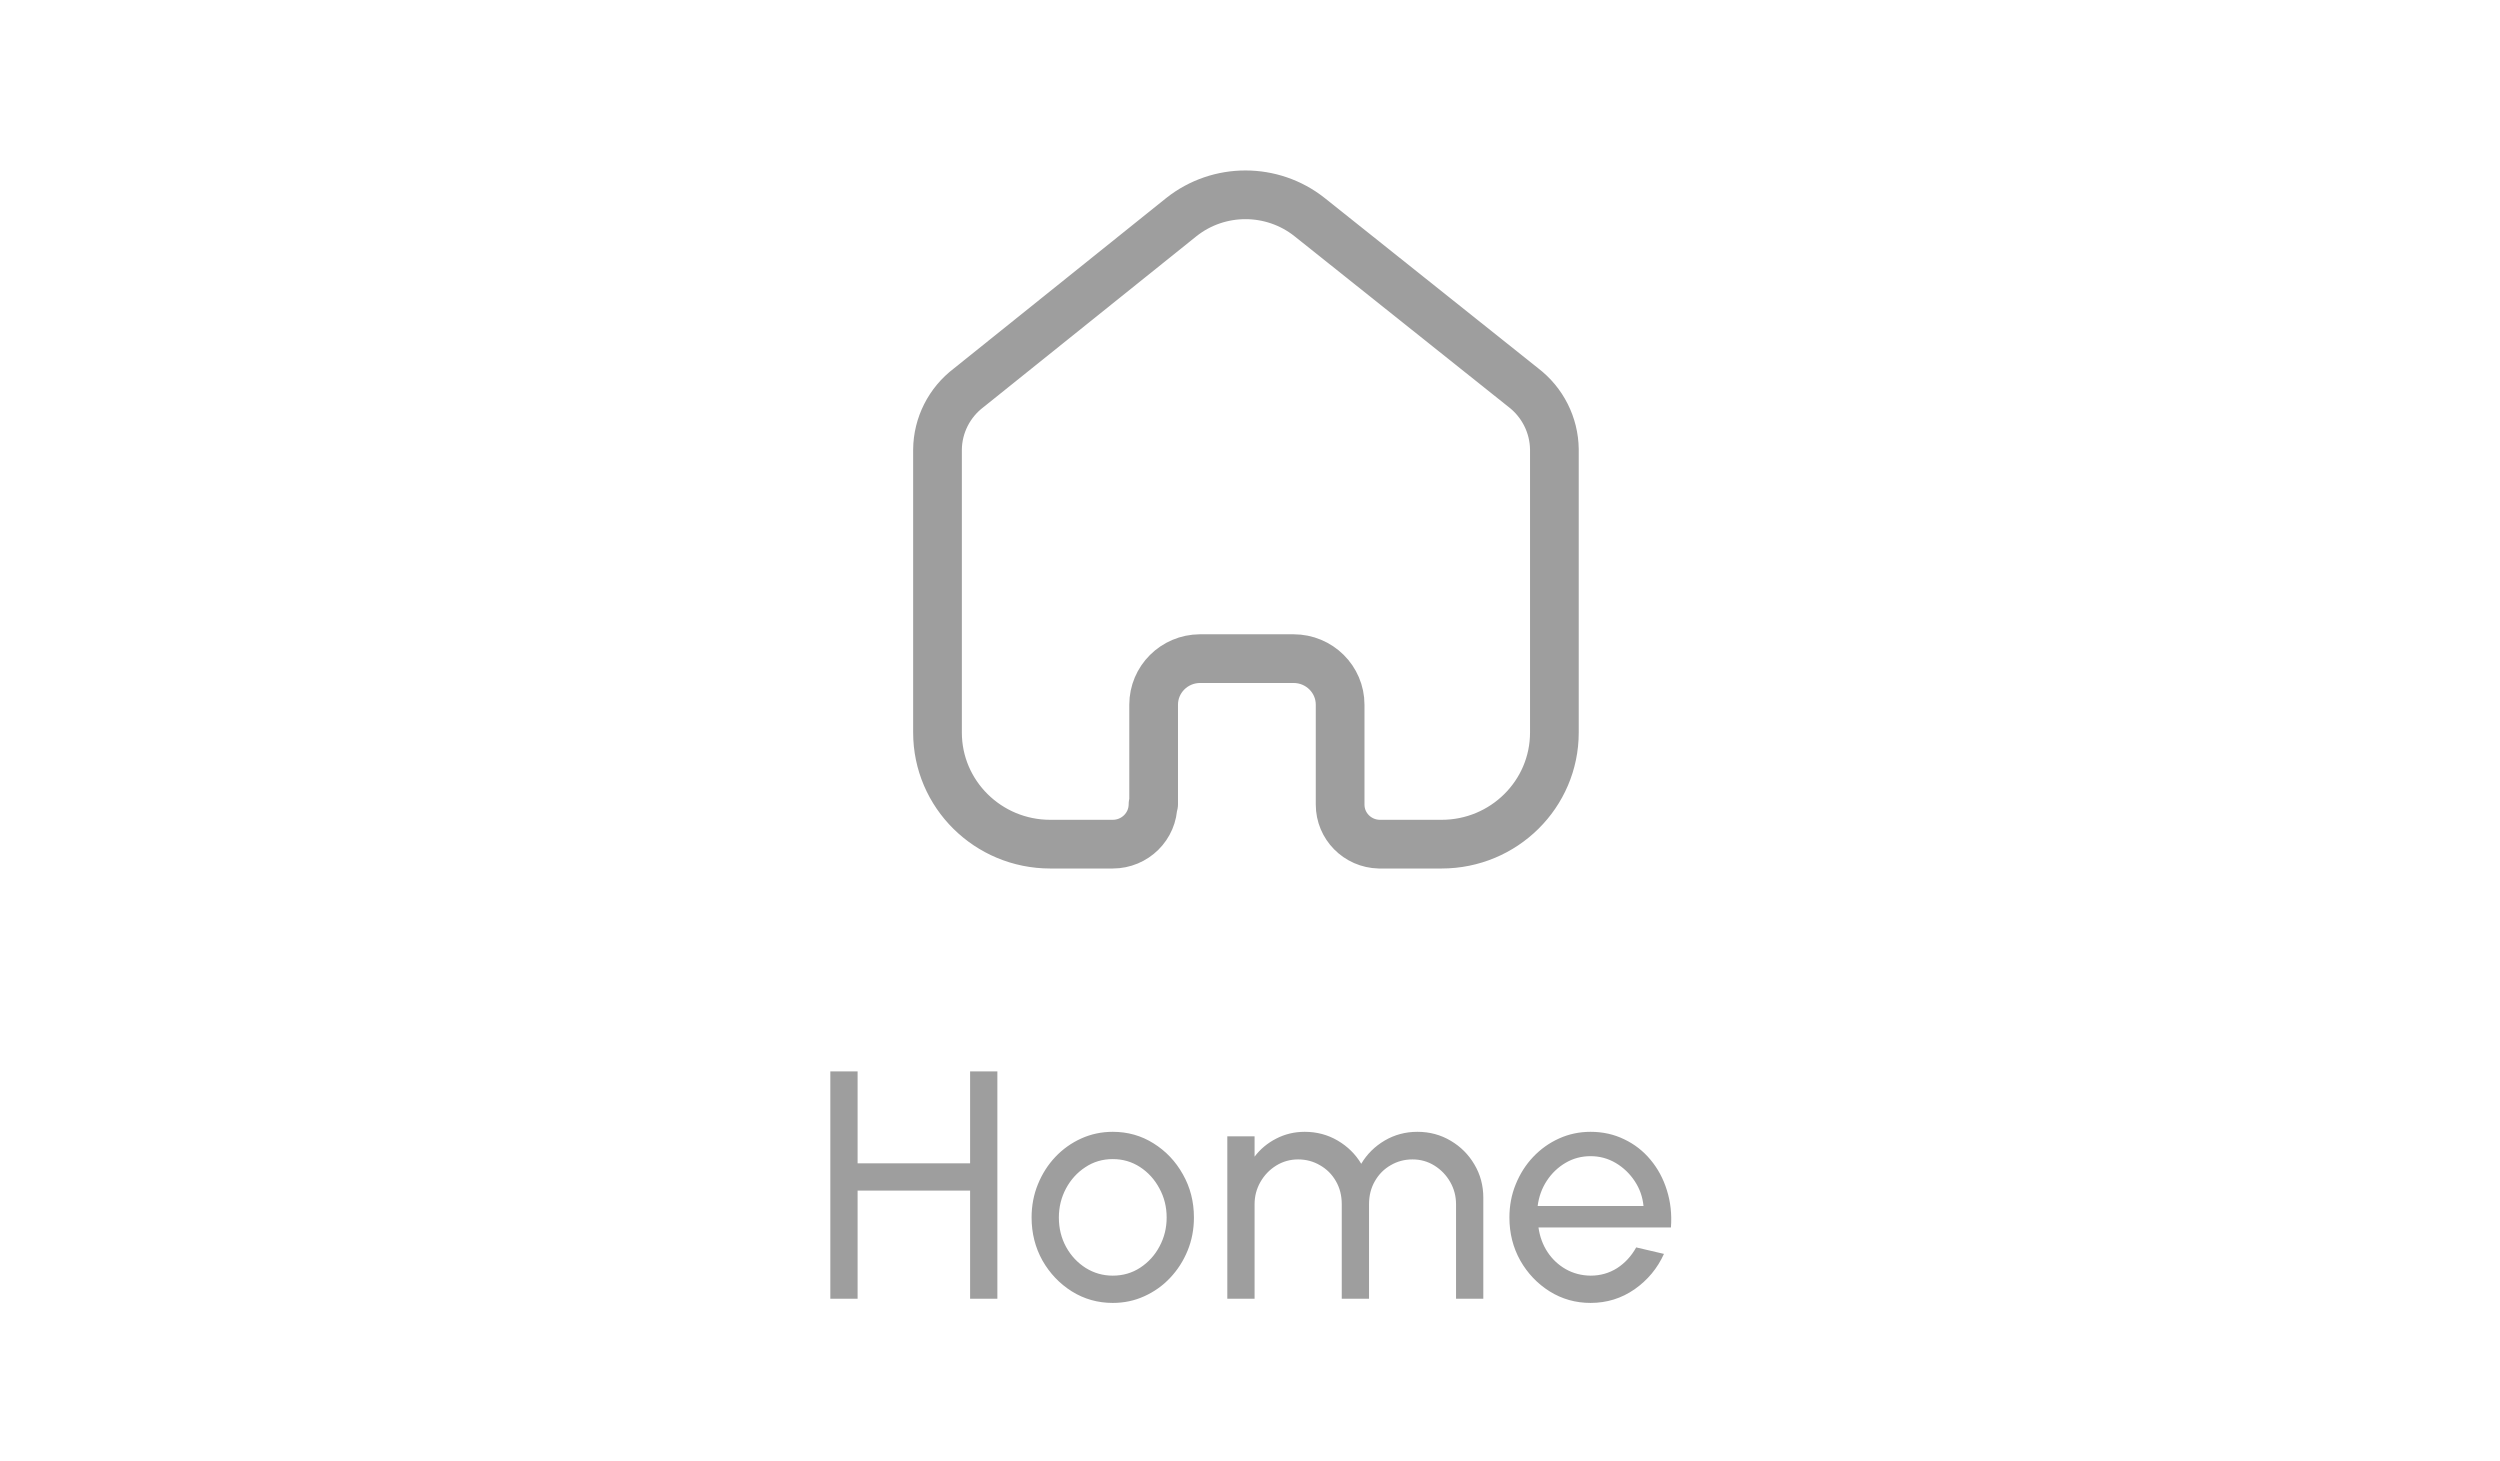 <svg width="77" height="45" viewBox="0 0 77 45" fill="none" xmlns="http://www.w3.org/2000/svg">
<g filter="url(#filter0_d_1_1773)">
<path d="M35.532 20.771V17.705C35.532 16.925 36.168 16.291 36.956 16.286H39.842C40.634 16.286 41.276 16.921 41.276 17.705V17.705V20.781C41.275 21.443 41.809 21.985 42.478 22H44.402C46.32 22 47.875 20.461 47.875 18.562V18.562V9.838C47.865 9.091 47.511 8.389 46.913 7.933L40.333 2.685C39.18 1.772 37.541 1.772 36.388 2.685L29.837 7.943C29.237 8.397 28.882 9.1 28.875 9.847V18.562C28.875 20.461 30.43 22 32.348 22H34.272C34.957 22 35.513 21.45 35.513 20.771V20.771" stroke="#9E9E9E" stroke-width="1.5" stroke-linecap="round" stroke-linejoin="round"/>
<path d="M29.879 29H30.719V36H29.879V32.67H26.414V36H25.574V29H26.414V31.83H29.879V29ZM34.273 36.13C33.813 36.13 33.393 36.012 33.013 35.775C32.637 35.538 32.335 35.222 32.108 34.825C31.885 34.425 31.773 33.983 31.773 33.5C31.773 33.133 31.838 32.792 31.968 32.475C32.098 32.155 32.277 31.875 32.503 31.635C32.733 31.392 33 31.202 33.303 31.065C33.607 30.928 33.93 30.86 34.273 30.86C34.733 30.86 35.152 30.978 35.528 31.215C35.908 31.452 36.21 31.77 36.433 32.17C36.66 32.57 36.773 33.013 36.773 33.5C36.773 33.863 36.708 34.203 36.578 34.52C36.448 34.837 36.268 35.117 36.038 35.36C35.812 35.6 35.547 35.788 35.243 35.925C34.943 36.062 34.62 36.13 34.273 36.13ZM34.273 35.29C34.587 35.29 34.868 35.208 35.118 35.045C35.372 34.878 35.57 34.66 35.713 34.39C35.86 34.117 35.933 33.82 35.933 33.5C35.933 33.173 35.858 32.873 35.708 32.6C35.562 32.327 35.363 32.108 35.113 31.945C34.863 31.782 34.583 31.7 34.273 31.7C33.96 31.7 33.678 31.783 33.428 31.95C33.178 32.113 32.98 32.332 32.833 32.605C32.687 32.878 32.613 33.177 32.613 33.5C32.613 33.833 32.688 34.137 32.838 34.41C32.988 34.68 33.19 34.895 33.443 35.055C33.697 35.212 33.973 35.29 34.273 35.29ZM37.801 36V31H38.641V31.625C38.817 31.392 39.039 31.207 39.306 31.07C39.576 30.93 39.869 30.86 40.186 30.86C40.556 30.86 40.894 30.95 41.201 31.13C41.507 31.31 41.749 31.548 41.926 31.845C42.102 31.548 42.342 31.31 42.646 31.13C42.952 30.95 43.289 30.86 43.656 30.86C44.032 30.86 44.374 30.952 44.681 31.135C44.987 31.315 45.231 31.558 45.411 31.865C45.594 32.172 45.686 32.513 45.686 32.89V36H44.846V33.09C44.846 32.843 44.786 32.615 44.666 32.405C44.546 32.195 44.384 32.027 44.181 31.9C43.977 31.773 43.752 31.71 43.506 31.71C43.259 31.71 43.034 31.77 42.831 31.89C42.627 32.007 42.466 32.17 42.346 32.38C42.226 32.587 42.166 32.823 42.166 33.09V36H41.326V33.09C41.326 32.823 41.266 32.587 41.146 32.38C41.026 32.17 40.862 32.007 40.656 31.89C40.452 31.77 40.227 31.71 39.981 31.71C39.737 31.71 39.512 31.773 39.306 31.9C39.102 32.027 38.941 32.195 38.821 32.405C38.701 32.615 38.641 32.843 38.641 33.09V36H37.801ZM48.99 36.13C48.53 36.13 48.11 36.012 47.73 35.775C47.353 35.538 47.051 35.222 46.825 34.825C46.601 34.425 46.49 33.983 46.49 33.5C46.49 33.133 46.555 32.792 46.685 32.475C46.815 32.155 46.993 31.875 47.22 31.635C47.45 31.392 47.716 31.202 48.02 31.065C48.323 30.928 48.646 30.86 48.99 30.86C49.366 30.86 49.711 30.937 50.025 31.09C50.341 31.24 50.611 31.45 50.835 31.72C51.061 31.99 51.23 32.303 51.34 32.66C51.453 33.017 51.495 33.398 51.465 33.805H47.385C47.425 34.088 47.518 34.342 47.665 34.565C47.811 34.785 47.998 34.96 48.225 35.09C48.455 35.22 48.71 35.287 48.99 35.29C49.29 35.29 49.561 35.213 49.805 35.06C50.048 34.903 50.245 34.69 50.395 34.42L51.25 34.62C51.05 35.063 50.748 35.427 50.345 35.71C49.941 35.99 49.49 36.13 48.99 36.13ZM47.36 33.145H50.62C50.593 32.865 50.503 32.61 50.35 32.38C50.196 32.147 50.001 31.96 49.765 31.82C49.528 31.68 49.27 31.61 48.99 31.61C48.71 31.61 48.453 31.678 48.22 31.815C47.986 31.952 47.793 32.137 47.64 32.37C47.49 32.6 47.396 32.858 47.36 33.145Z" fill="#9E9E9E"/>
</g>
<defs>
<filter id="filter0_d_1_1773" x="-4" y="0" width="84.75" height="46" filterUnits="userSpaceOnUse" color-interpolation-filters="sRGB">
<feFlood flood-opacity="0" result="BackgroundImageFix"/>
<feColorMatrix in="SourceAlpha" type="matrix" values="0 0 0 0 0 0 0 0 0 0 0 0 0 0 0 0 0 0 127 0" result="hardAlpha"/>
<feOffset dy="4"/>
<feGaussianBlur stdDeviation="2"/>
<feComposite in2="hardAlpha" operator="out"/>
<feColorMatrix type="matrix" values="0 0 0 0 0 0 0 0 0 0 0 0 0 0 0 0 0 0 0.25 0"/>
<feBlend mode="normal" in2="BackgroundImageFix" result="effect1_dropShadow_1_1773"/>
<feBlend mode="normal" in="SourceGraphic" in2="effect1_dropShadow_1_1773" result="shape"/>
</filter>
</defs>
</svg>
